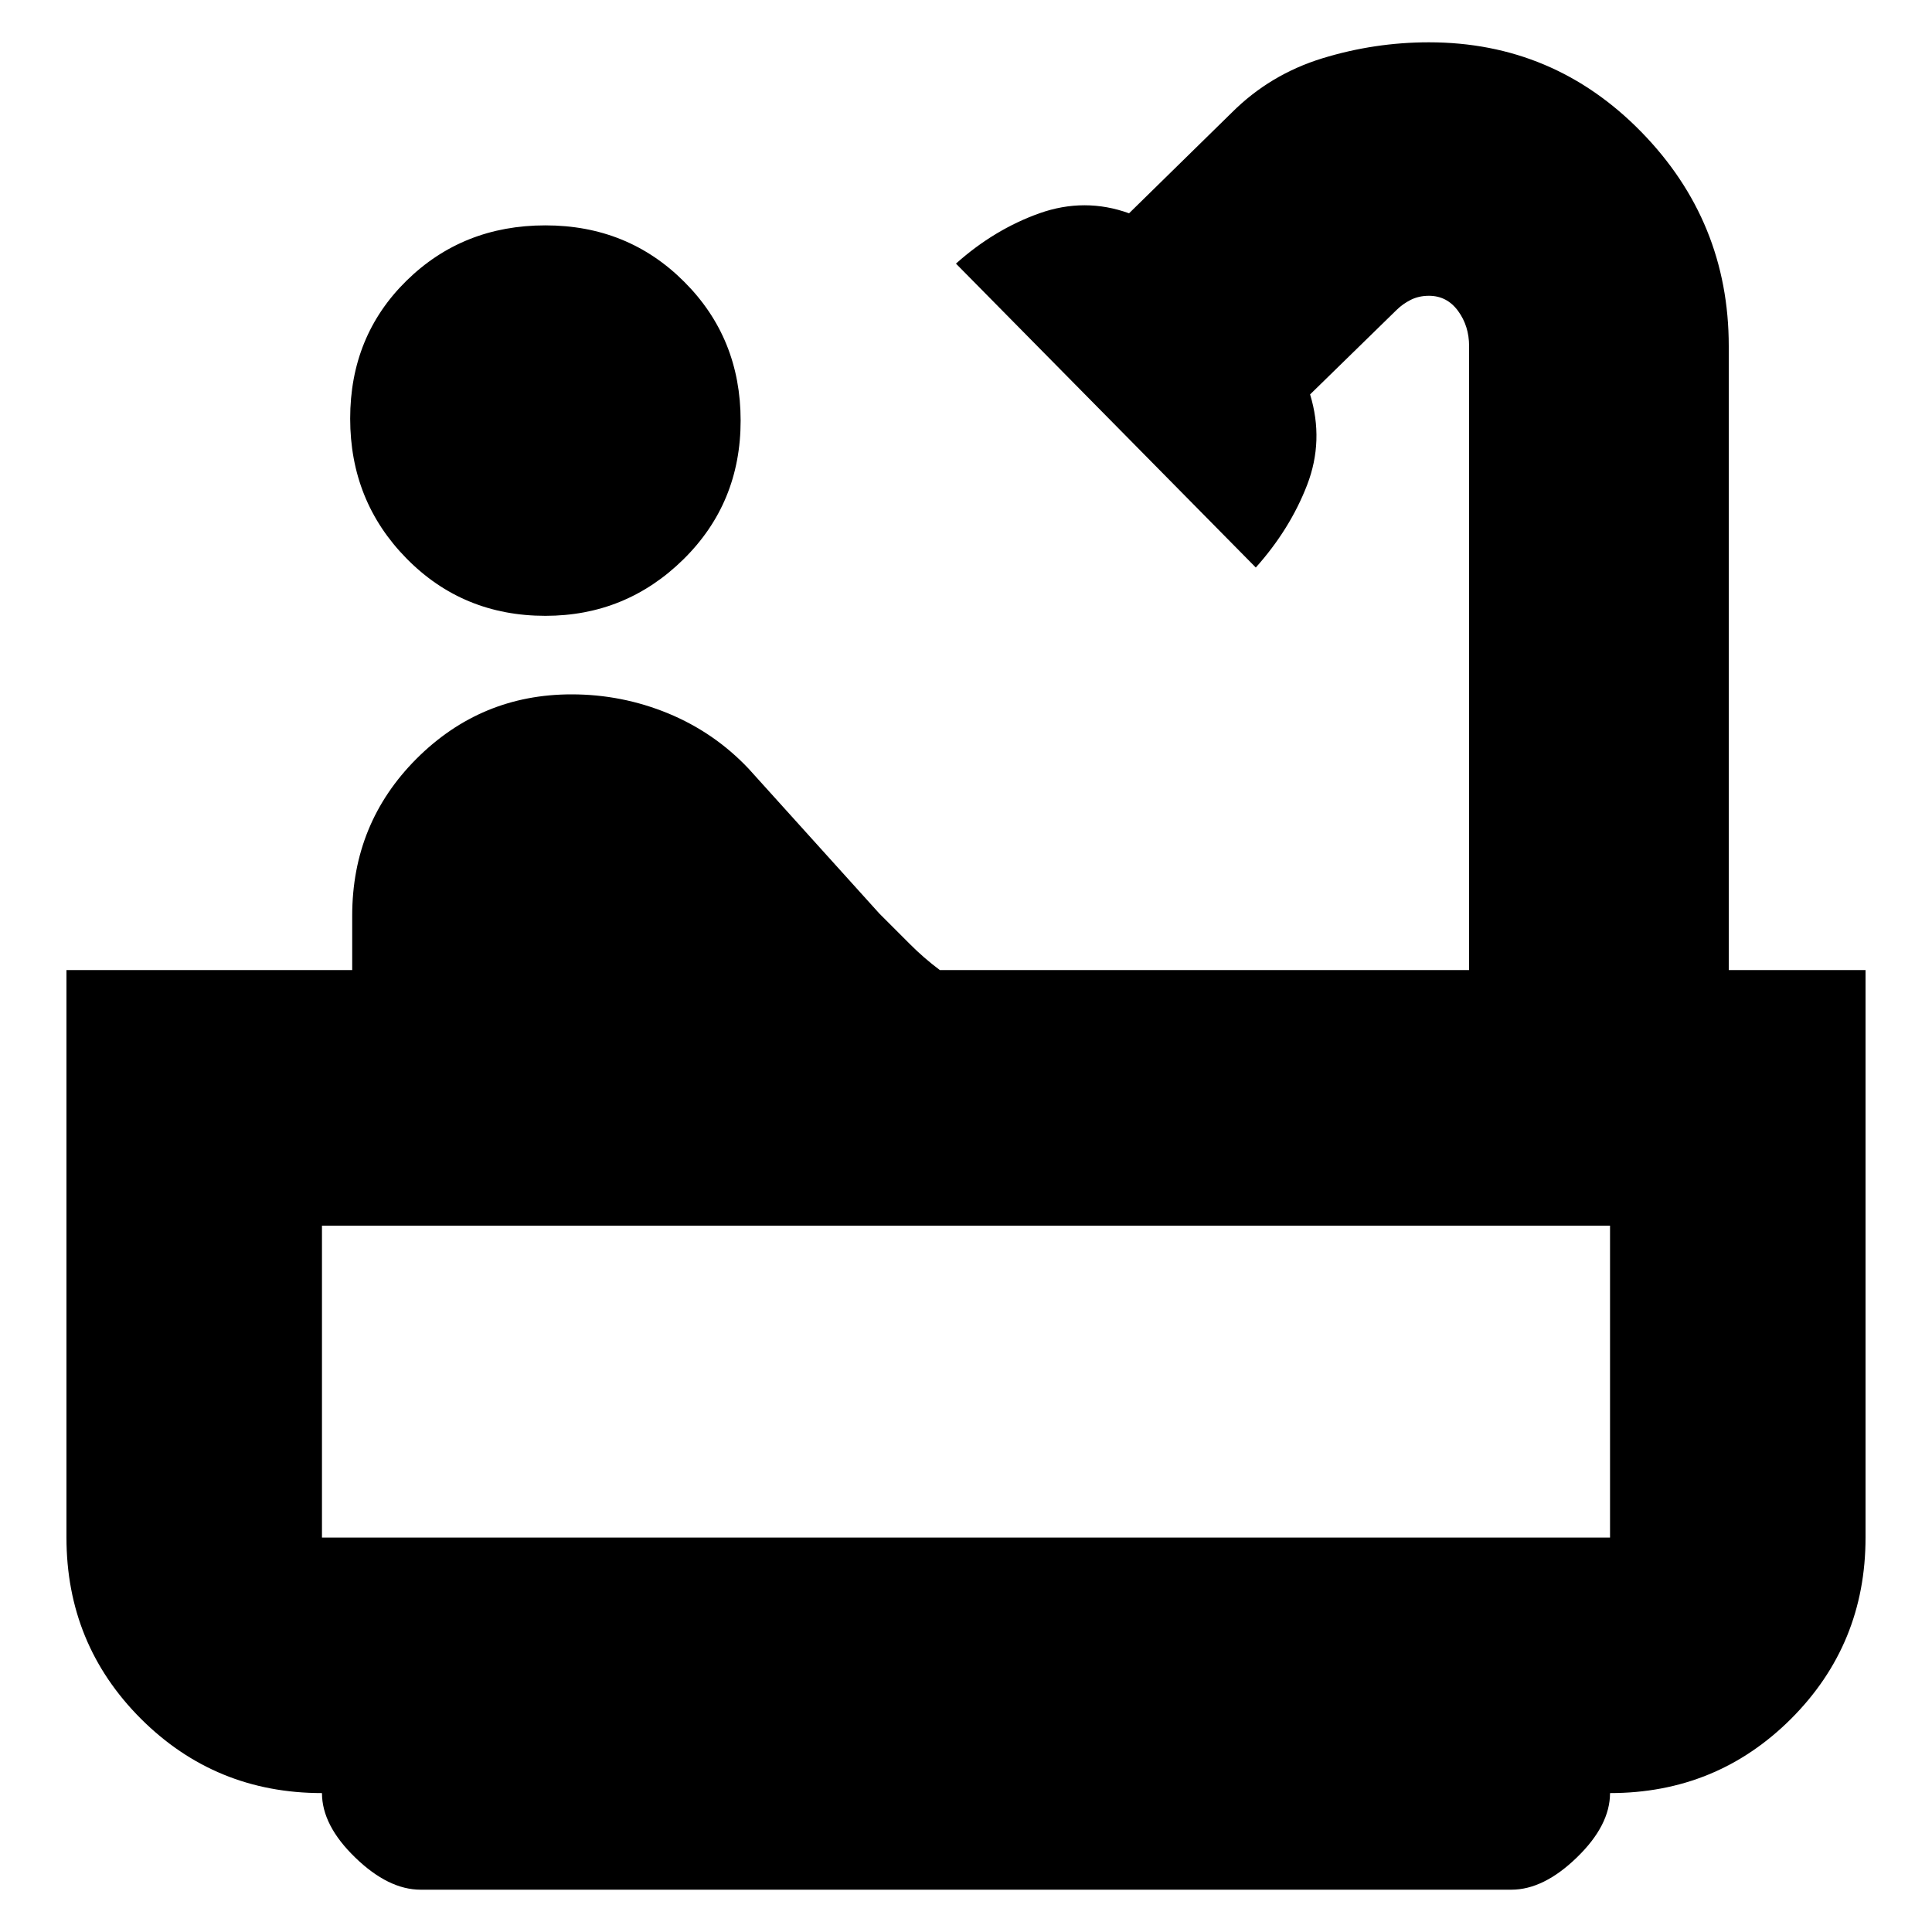 <svg xmlns="http://www.w3.org/2000/svg" height="20" width="20"><path d="M5.646 6.375q-.854 0-1.438-.594-.583-.593-.583-1.448 0-.854.583-1.427.584-.573 1.438-.573t1.437.584q.584.583.584 1.437 0 .854-.594 1.438-.594.583-1.427.583ZM4.354 19.562q-.333 0-.677-.333-.344-.333-.344-.667-1.104 0-1.875-.77-.77-.771-.77-1.875v-5.875h2.958v-.563q0-.958.666-1.625.667-.666 1.605-.666.521 0 1 .197.479.198.833.573l1.354 1.5.313.313q.145.146.312.271h5.479V3.583q0-.208-.114-.364-.115-.157-.302-.157-.104 0-.188.042-.083.042-.146.104l-.896.875q.146.479-.031.938-.177.458-.531.854L9.896 2.729q.396-.354.864-.521.469-.166.928 0l1.062-1.041q.396-.396.938-.563.541-.166 1.104-.166 1.291 0 2.198.927.906.927.906 2.218v6.459h1.416v5.875q0 1.104-.77 1.875-.771.77-1.875.77 0 .334-.344.667t-.677.333Zm-1.021-3.645h13.334v-3.229H3.333v3.229Zm13.334 0H3.333Z"/></svg>